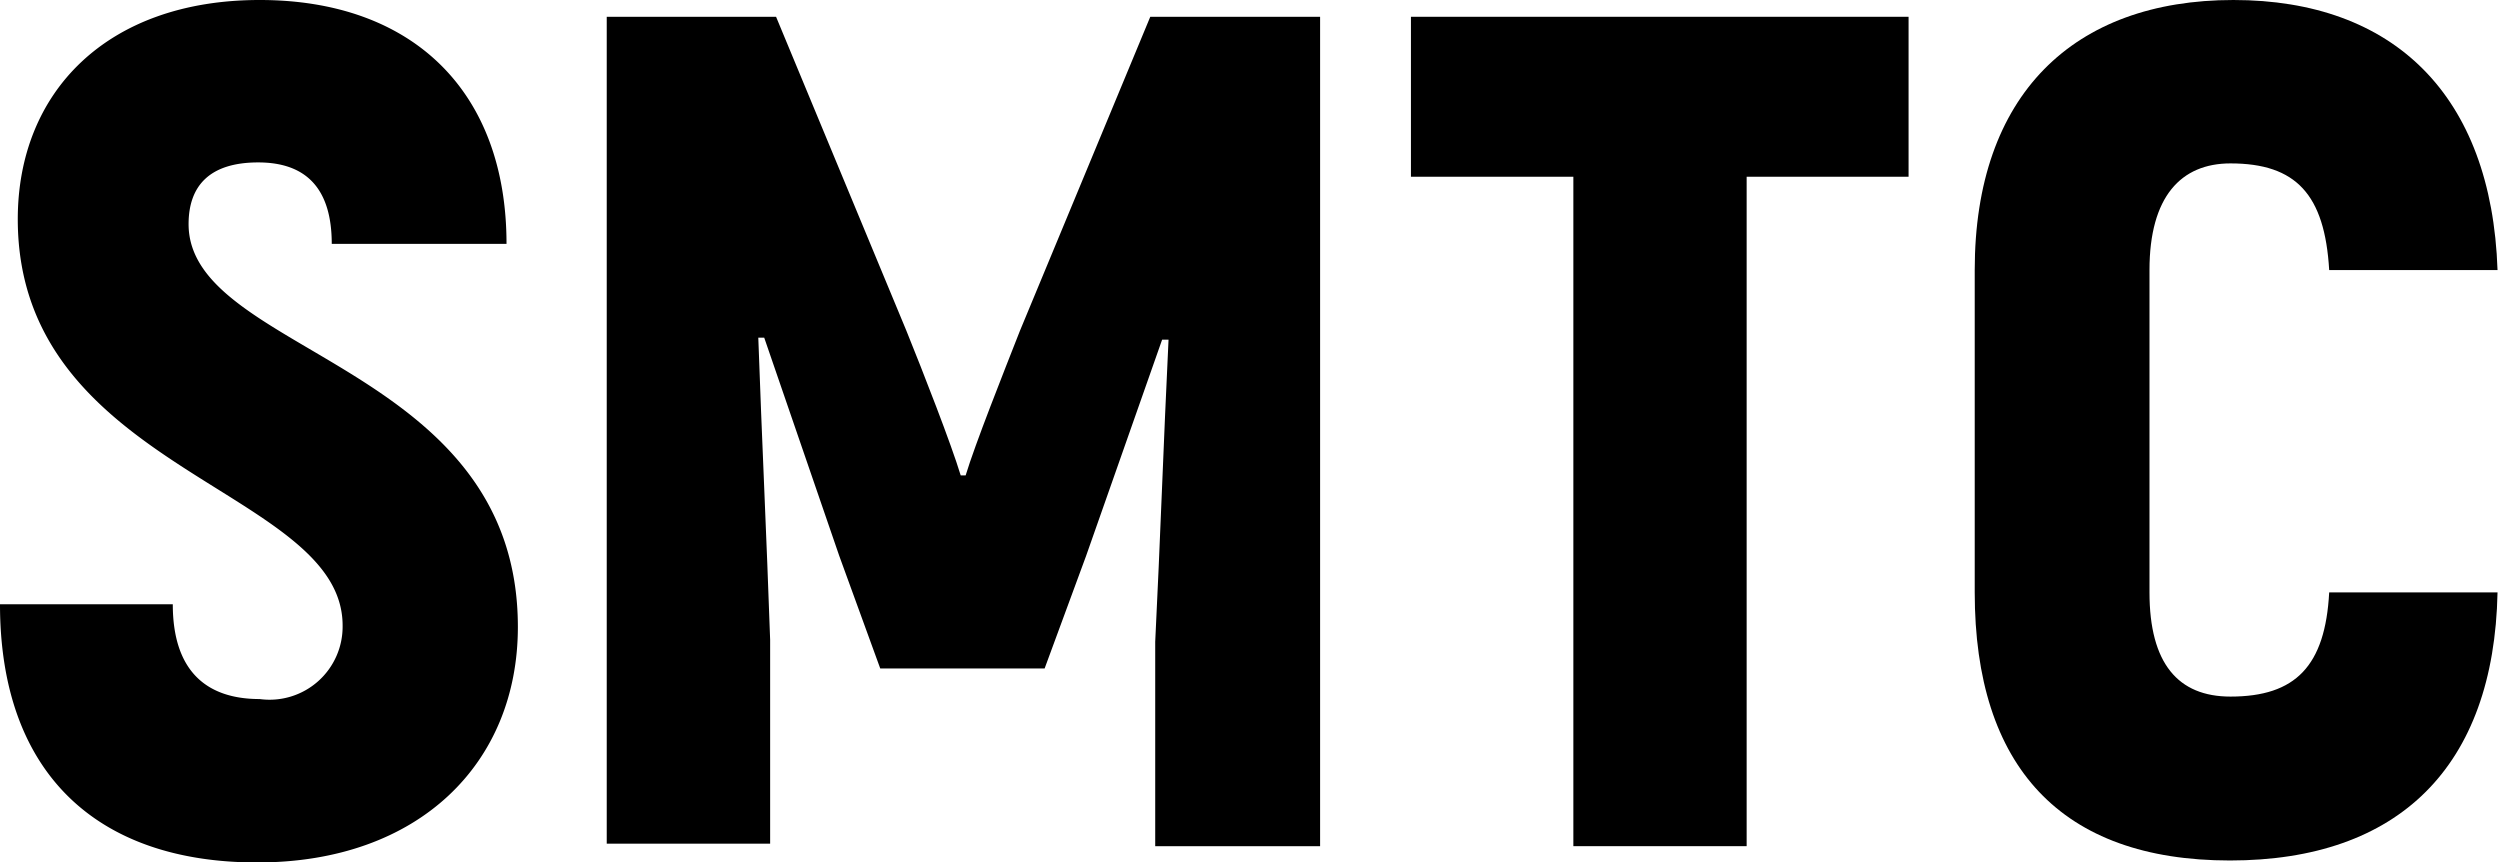 <svg xmlns="http://www.w3.org/2000/svg" viewBox="0 0 50.64 17.47"><title>자산 1</title><g id="레이어_2" data-name="레이어 2"><g id="레이어_1-2" data-name="레이어 1"><path d="M0,12.24H3.5c0,1.35.68,1.92,1.76,1.92a1.48,1.48,0,0,0,1.68-1.49C6.94,9.89.36,9.55.36,4.44.36,1.87,2.16,0,5.26,0s5,1.85,5,4.94H6.72c0-1.1-.5-1.65-1.49-1.65s-1.41.48-1.41,1.25c0,2.64,6.67,2.8,6.67,8.16,0,2.76-2,4.77-5.28,4.77S0,15.63,0,12.24Z"/><path d="M26.74.34v16.8H23.4V13c.1-2,.17-4.08.27-6.12l-.13,0L22,11.26l-.84,2.28H17.83L17,11.26,15.48,6.84l-.12,0c.07,2,.17,4.08.24,6.12v4.13H12.29V.34h3.43L18.36,6.7c.34.84.91,2.3,1.1,2.93h.1c.19-.63.77-2.09,1.1-2.93L23.3.34Z"/><path d="M38.66,3.58H35.38V17.14H31.87V3.58H28.58V.34H38.66Z"/><path d="M40,12V5.47C40,1.92,42,0,45.24,0s5.23,1.92,5.35,5.47H47.18c-.09-1.53-.67-2.16-2-2.16-1,0-1.64.67-1.64,2.16V12c0,1.44.58,2.11,1.64,2.11,1.32,0,1.92-.62,2-2.11h3.41c-.07,3.53-2,5.43-5.42,5.43S40,15.53,40,12Z"/></g></g></svg>